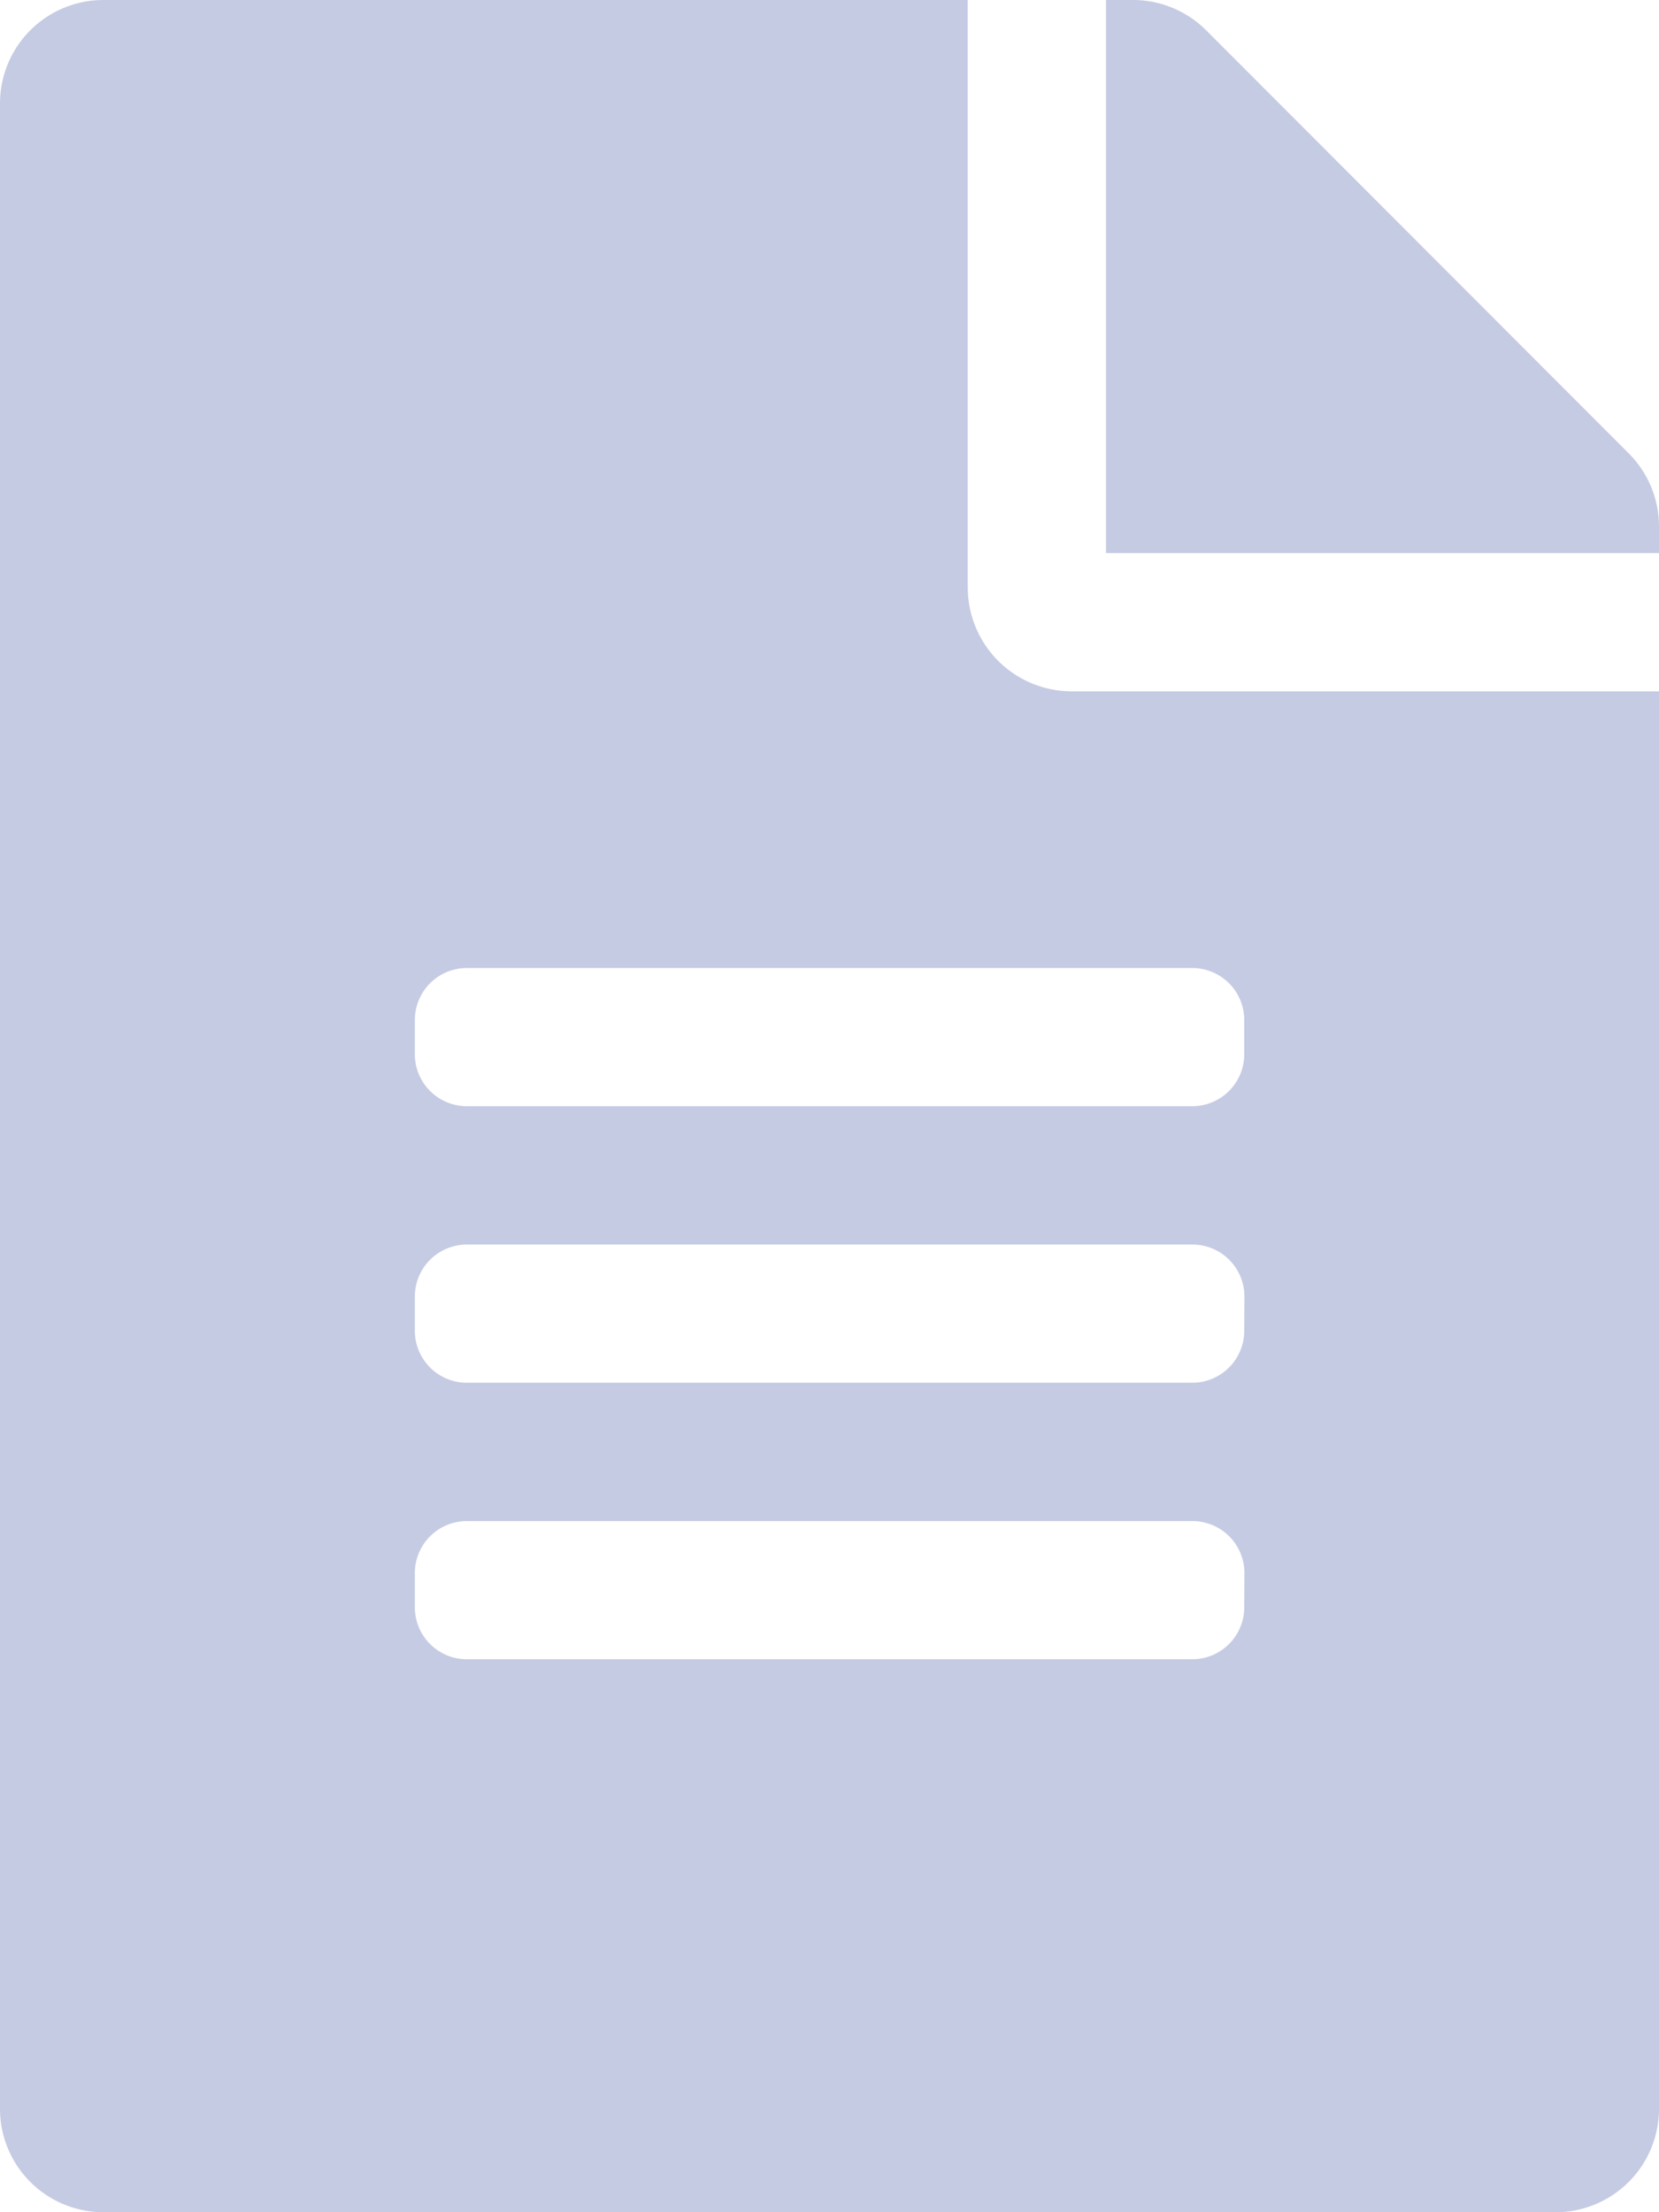 <svg xmlns="http://www.w3.org/2000/svg" width="18" height="24" viewBox="0 0 18 24"><defs><style>.a{fill:#c5cbe3;}</style></defs><path class="a" d="M10.5,6.375V0H1.125A1.122,1.122,0,0,0,0,1.125v21.75A1.122,1.122,0,0,0,1.125,24h15.75A1.122,1.122,0,0,0,18,22.875V7.5H11.625A1.128,1.128,0,0,1,10.5,6.375Zm3,11.063a.564.564,0,0,1-.562.563H5.063a.564.564,0,0,1-.562-.562v-.375a.564.564,0,0,1,.563-.562h7.875a.564.564,0,0,1,.563.563Zm0-3a.564.564,0,0,1-.562.563H5.063a.564.564,0,0,1-.562-.562v-.375a.564.564,0,0,1,.563-.562h7.875a.564.564,0,0,1,.563.563Zm0-3.375v.375a.564.564,0,0,1-.562.563H5.063a.564.564,0,0,1-.562-.562v-.375a.564.564,0,0,1,.563-.562h7.875A.564.564,0,0,1,13.5,11.063ZM18,5.714V6H12V0h.286a1.124,1.124,0,0,1,.8.328l4.589,4.594A1.121,1.121,0,0,1,18,5.714Z"/></svg>